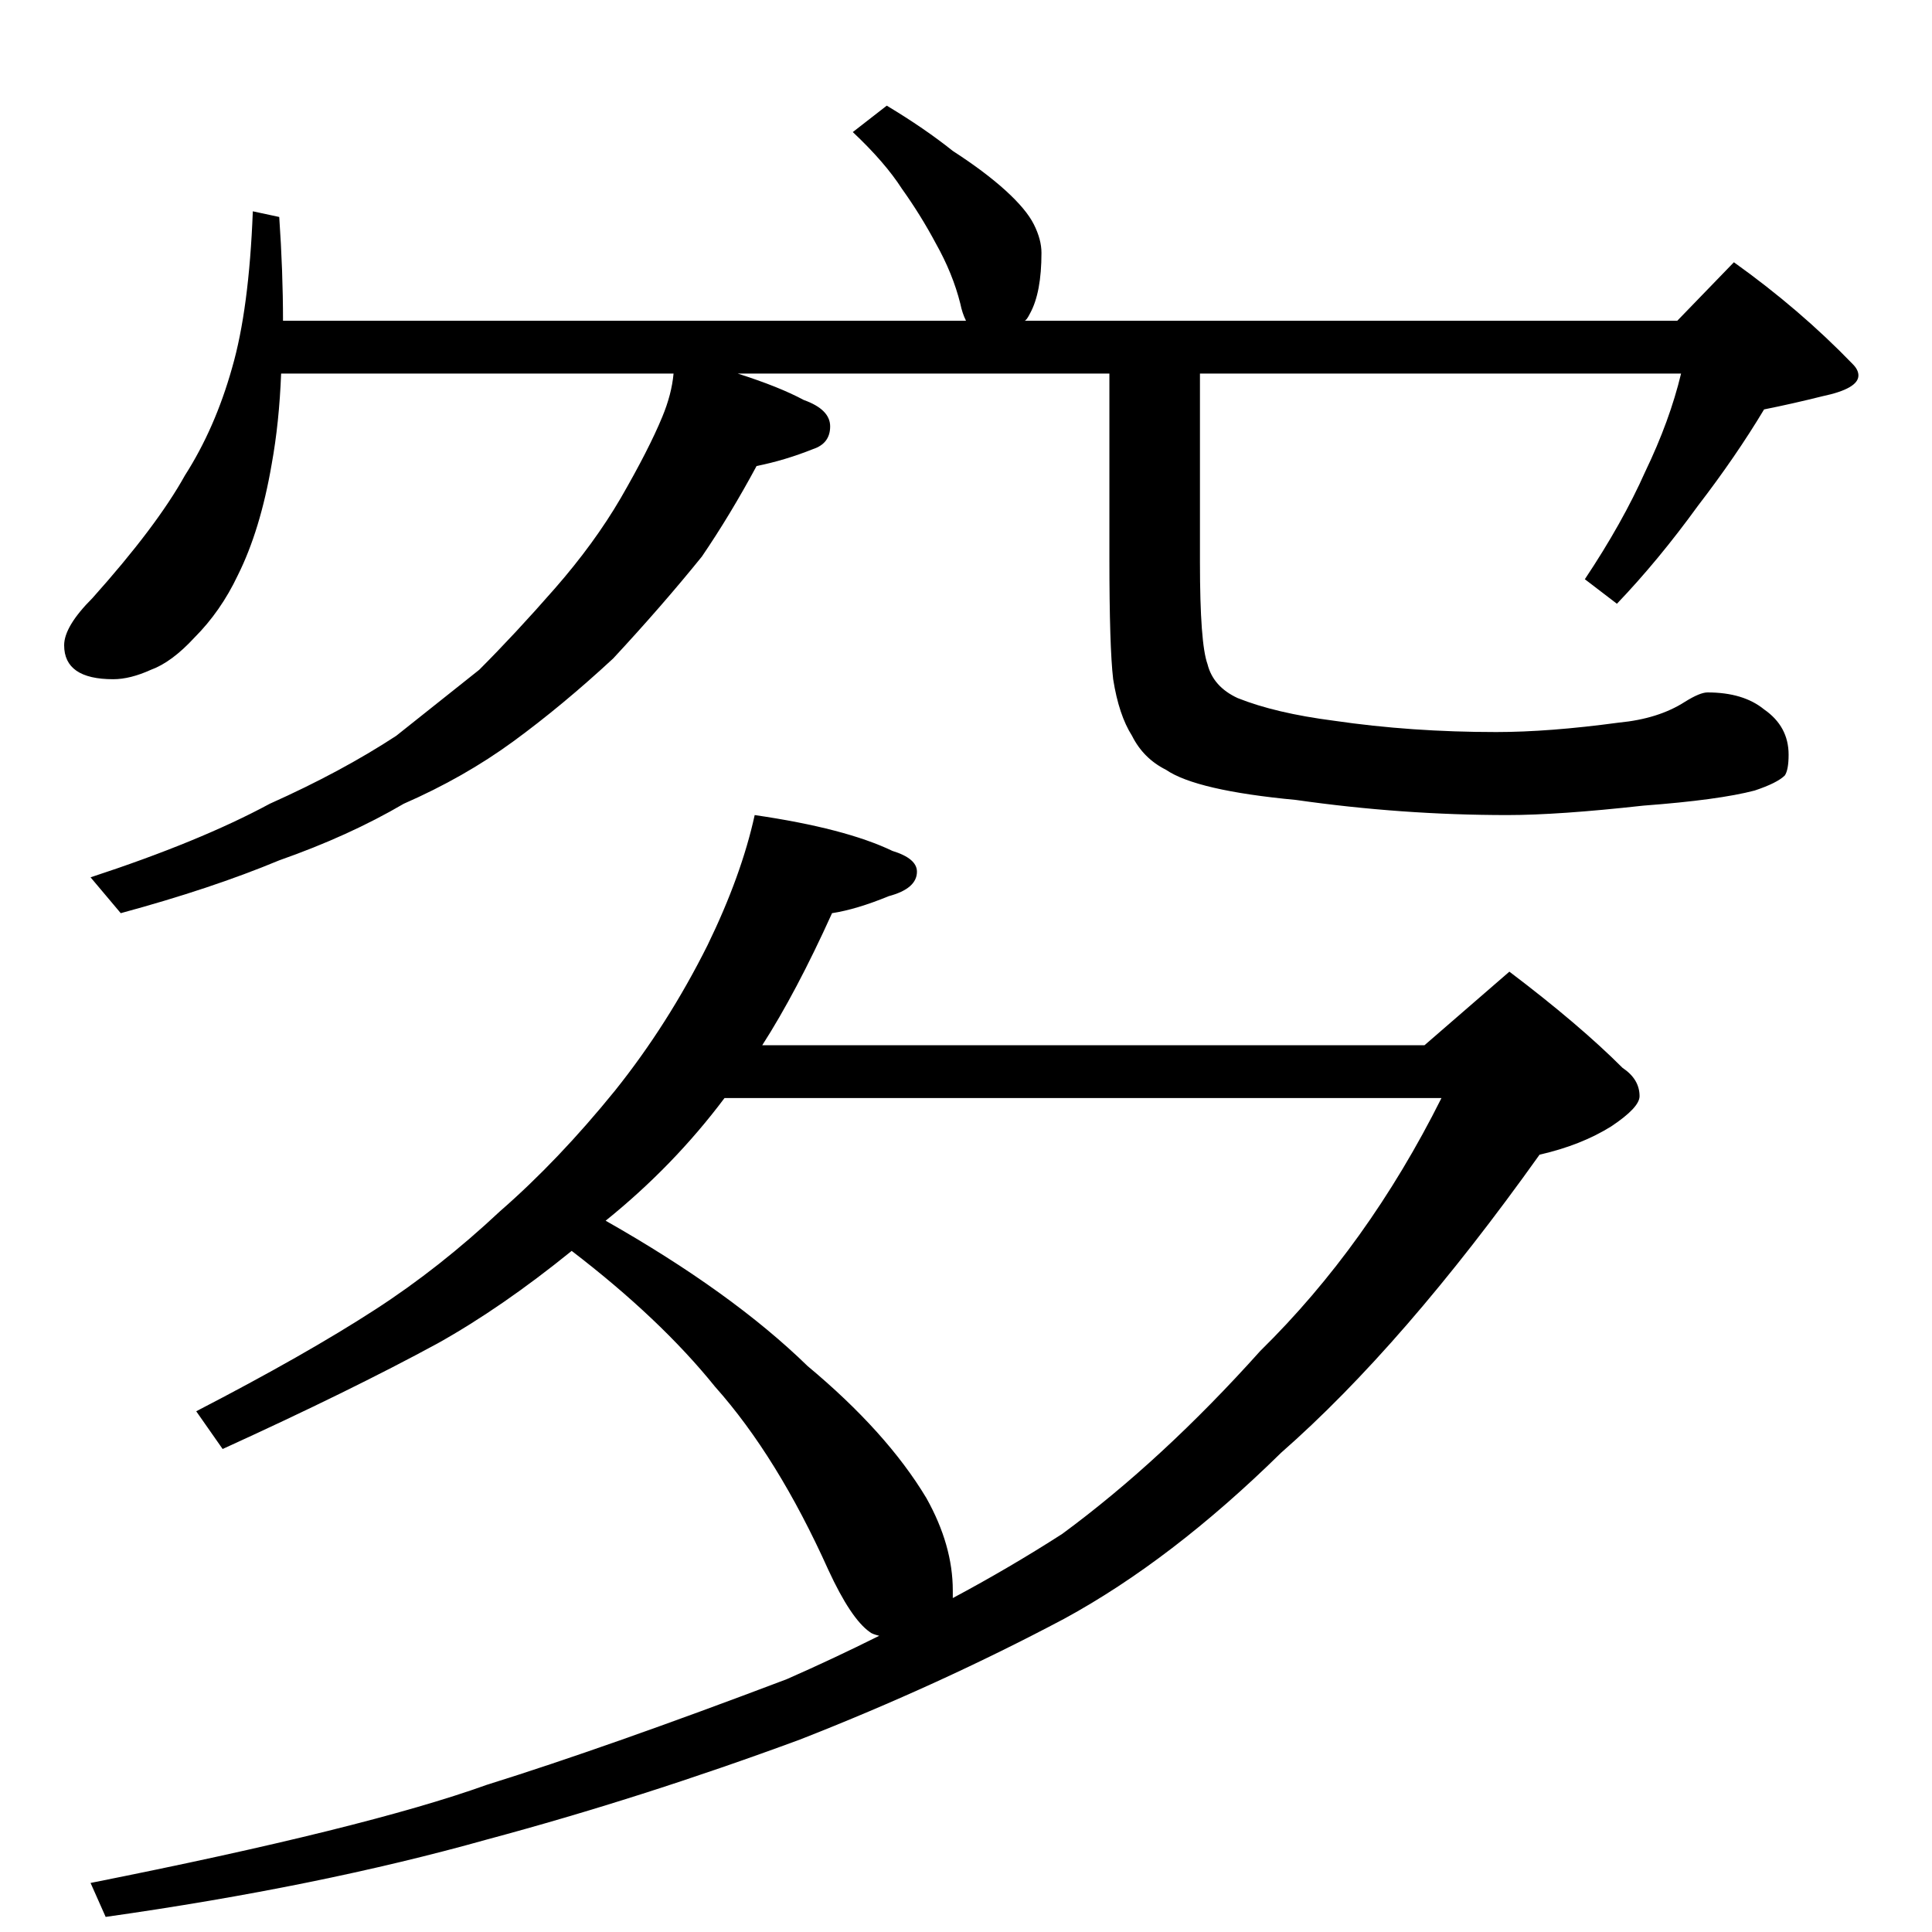 <?xml version="1.0" standalone="no"?>
<!DOCTYPE svg PUBLIC "-//W3C//DTD SVG 1.1//EN" "http://www.w3.org/Graphics/SVG/1.1/DTD/svg11.dtd" >
<svg xmlns="http://www.w3.org/2000/svg" xmlns:xlink="http://www.w3.org/1999/xlink" version="1.1" viewBox="0 -204 1024 1024">
  <g transform="matrix(1 0 0 -1 0 820)">
   <path fill="currentColor"
d="M470 968q20 -12 35 -24q17 -11 28 -21t15 -18t4 -15q0 -21 -6 -32q-2 -4 -3 -4h346l30 31q35 -25 63 -54q3 -3 3 -6q0 -7 -19 -11q-16 -4 -31 -7q-15 -25 -35 -51q-21 -29 -43 -52l-17 13q20 30 32 57q13 27 19 52h-255v-100q0 -43 4 -54q3 -12 16 -18q20 -8 51 -12
q41 -6 86 -6q28 0 65 5q21 2 35 11q8 5 12 5q19 0 30 -9q13 -9 13 -24q0 -8 -2 -11q-4 -4 -16 -8q-19 -5 -59 -8q-45 -5 -72 -5q-56 0 -112 8q-53 5 -69 16q-12 6 -18 18q-7 11 -10 30q-2 17 -2 64v98h-197q22 -7 35 -14q14 -5 14 -14t-9 -12q-15 -6 -30 -9q-14 -26 -29 -48
q-21 -26 -47 -54q-27 -25 -53 -44t-58 -33q-29 -17 -66 -30q-36 -15 -84 -28l-16 19q58 19 95 39q38 17 67 36l44 35q19 19 40 43t35 48q15 26 22 43q5 12 6 23h-208q-1 -26 -5 -48q-6 -35 -18 -59q-9 -19 -23 -33q-12 -13 -23 -17q-11 -5 -20 -5q-26 0 -26 18q0 10 15 25
q34 38 49 65q16 25 25 57q9 31 11 83l14 -3q2 -29 2 -55h362q-2 4 -3 9q-4 16 -13 32q-8 15 -18 29q-9 14 -26 30zM400 592q48 -7 73 -19q13 -4 13 -11q0 -9 -15 -13q-17 -7 -30 -9q-19 -42 -37 -70h351l45 39q37 -28 60 -51q9 -6 9 -15q0 -6 -15 -16q-16 -10 -38 -15
q-72 -101 -137 -158q-58 -57 -115 -88q-66 -35 -140 -64q-84 -31 -166 -53q-89 -25 -202 -41l-8 18q146 29 210 52q64 20 159 56q25 11 49 23q-4 1 -5 2q-10 7 -22 33q-27 60 -60 97q-29 36 -76 72q-37 -30 -71 -49q-46 -25 -114 -56l-14 20q58 30 95 54q34 22 66 52
q31 27 61 64q28 35 49 77q18 37 25 69zM321 377q67 -38 107 -77q42 -35 63 -70q14 -25 14 -49v-4q30 16 58 34q53 39 105 97q57 56 96 134h-380q-27 -36 -63 -65z" />
  </g>

</svg>

